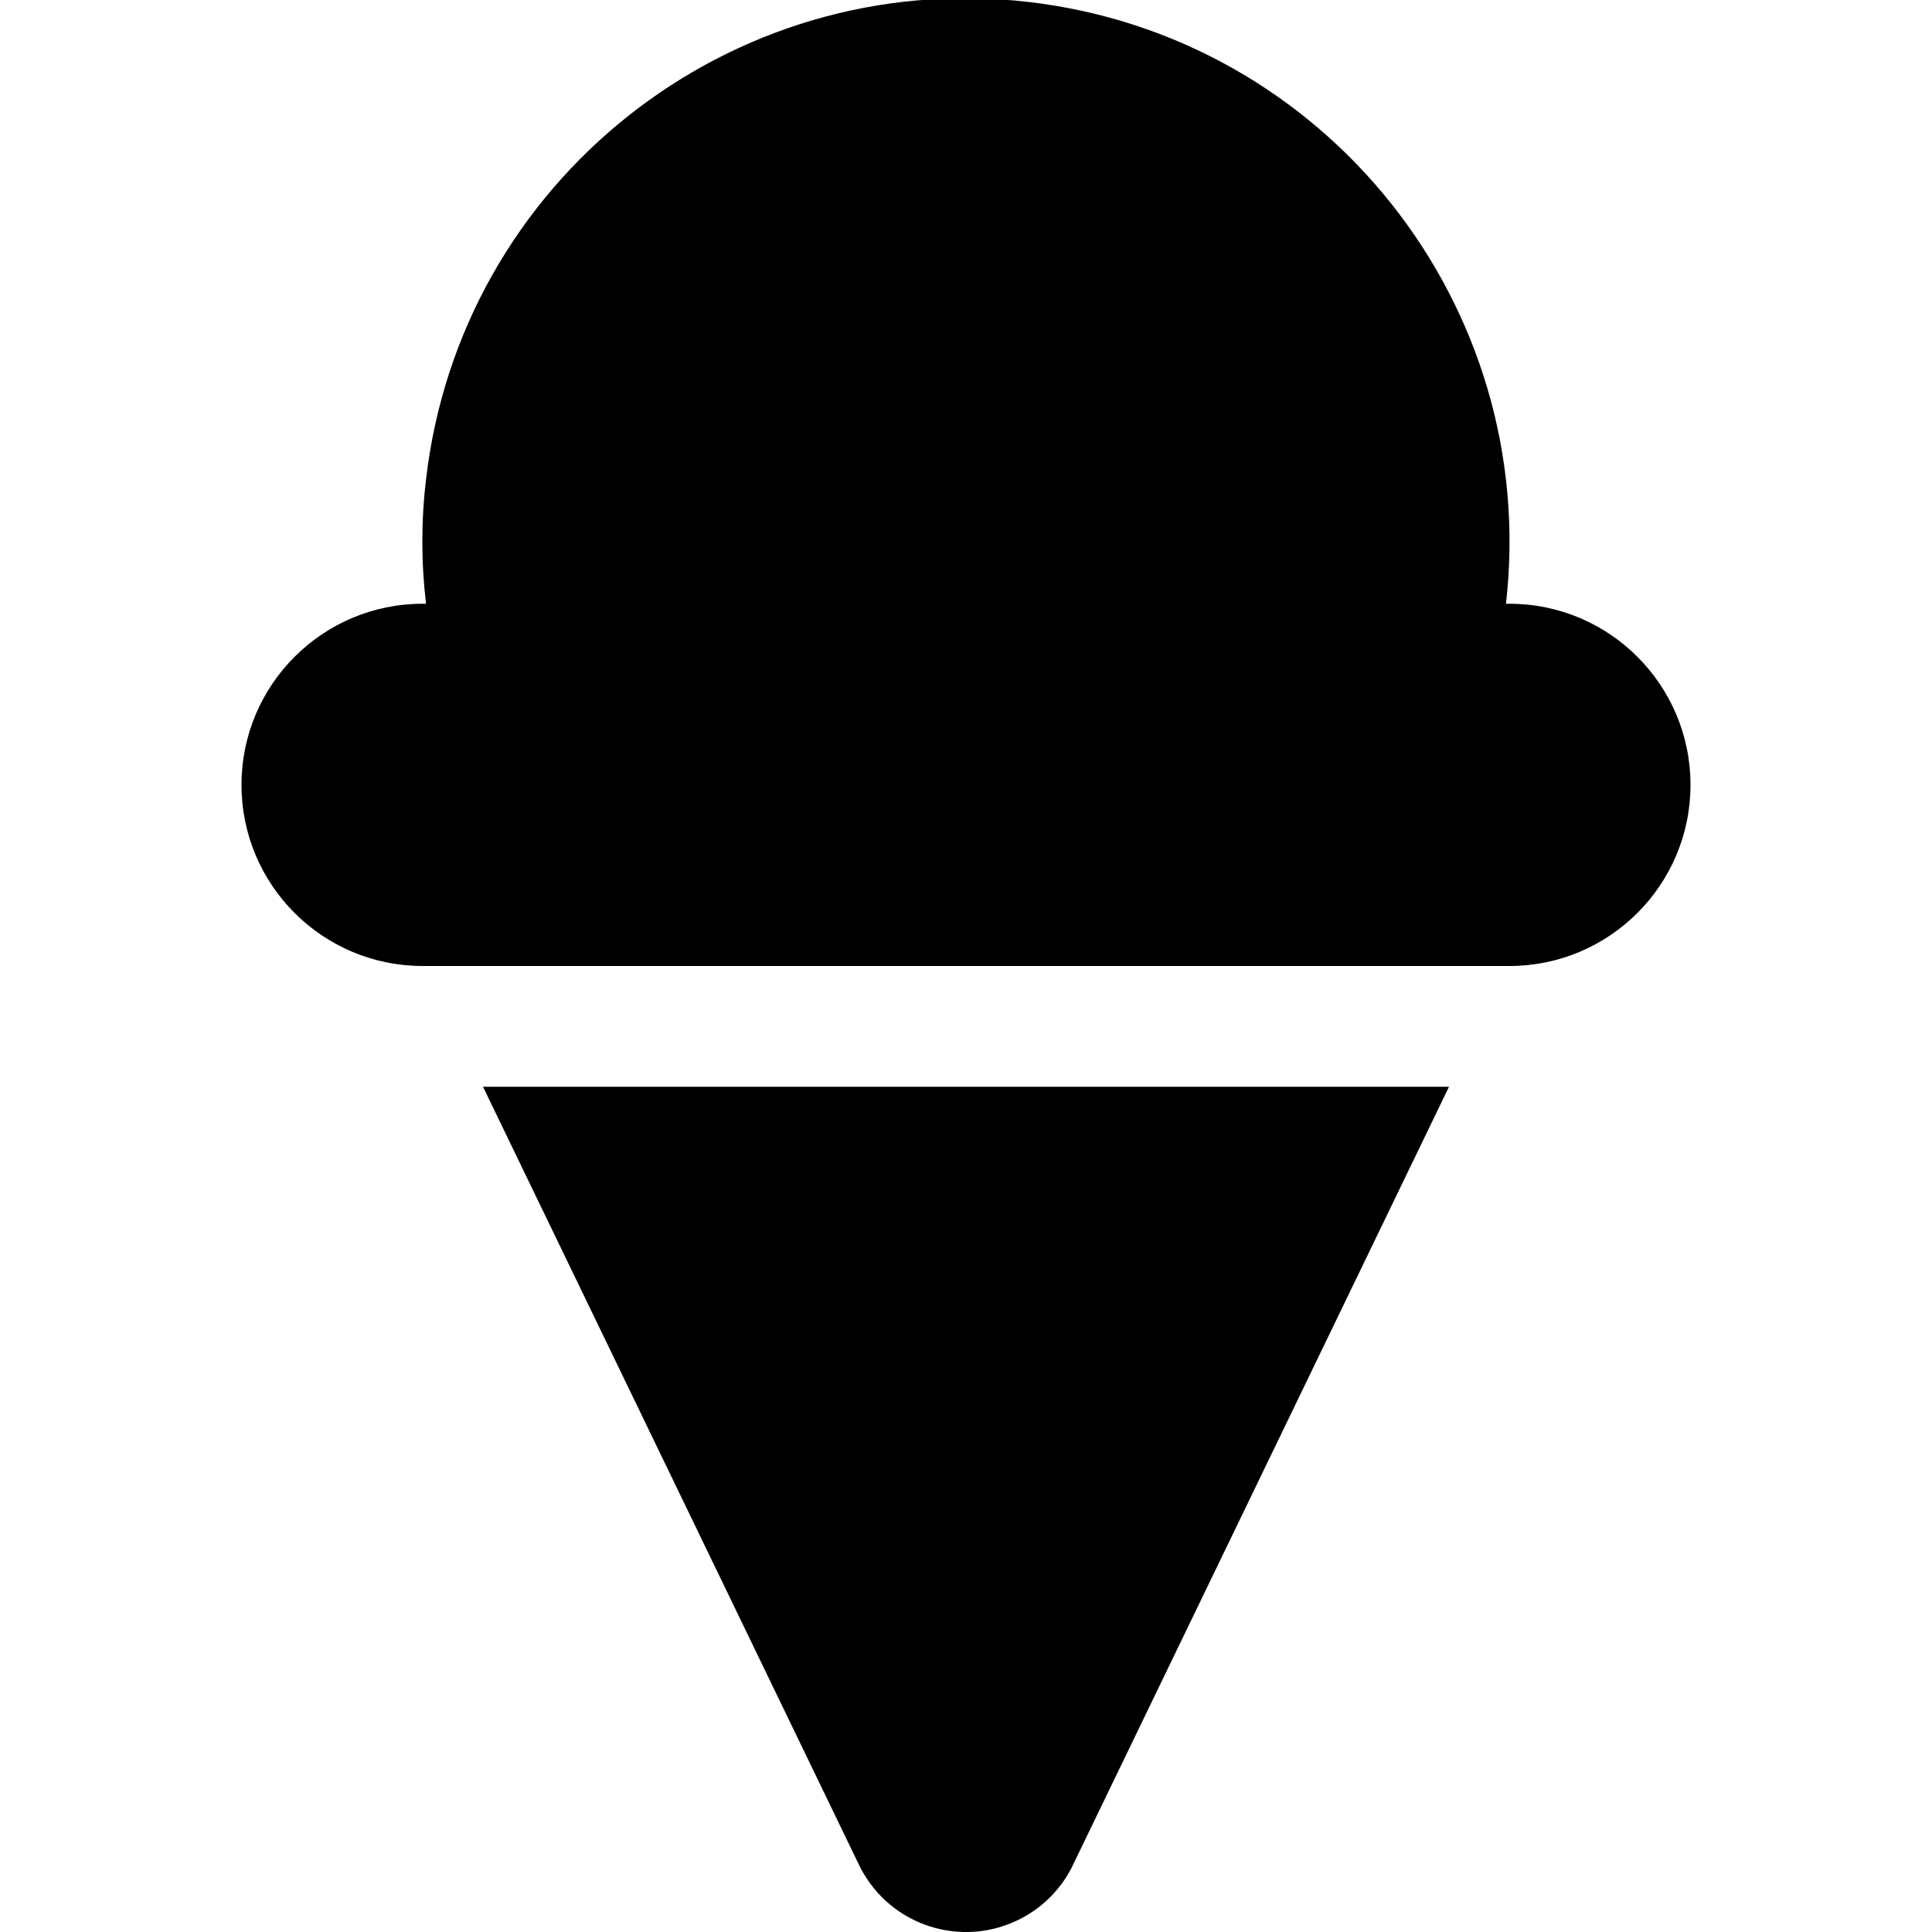 <?xml version="1.0" encoding="utf-8"?>
<!-- Generator: Adobe Illustrator 24.0.0, SVG Export Plug-In . SVG Version: 6.00 Build 0)  -->
<svg version="1.1" id="Layer_1" xmlns="http://www.w3.org/2000/svg" xmlns:xlink="http://www.w3.org/1999/xlink" x="0px" y="0px"
	 viewBox="0 0 512 512" style="enable-background:new 0 0 512 512;" xml:space="preserve">
<path d="M400,160h-0.9C408.1,81,351.4,9.6,272.4,0.5S122,48.1,112.9,127.1c-1.3,10.9-1.3,21.9,0,32.9H112c-26.5,0-48,21.5-48,48
	s21.5,48,48,48h288c26.5,0,48-21.5,48-48S426.5,160,400,160z M227.4,493.7c7.3,15.8,26,22.7,41.8,15.4c6.8-3.1,12.3-8.6,15.4-15.4
	L384,288H128L227.4,493.7z"/>
</svg>
